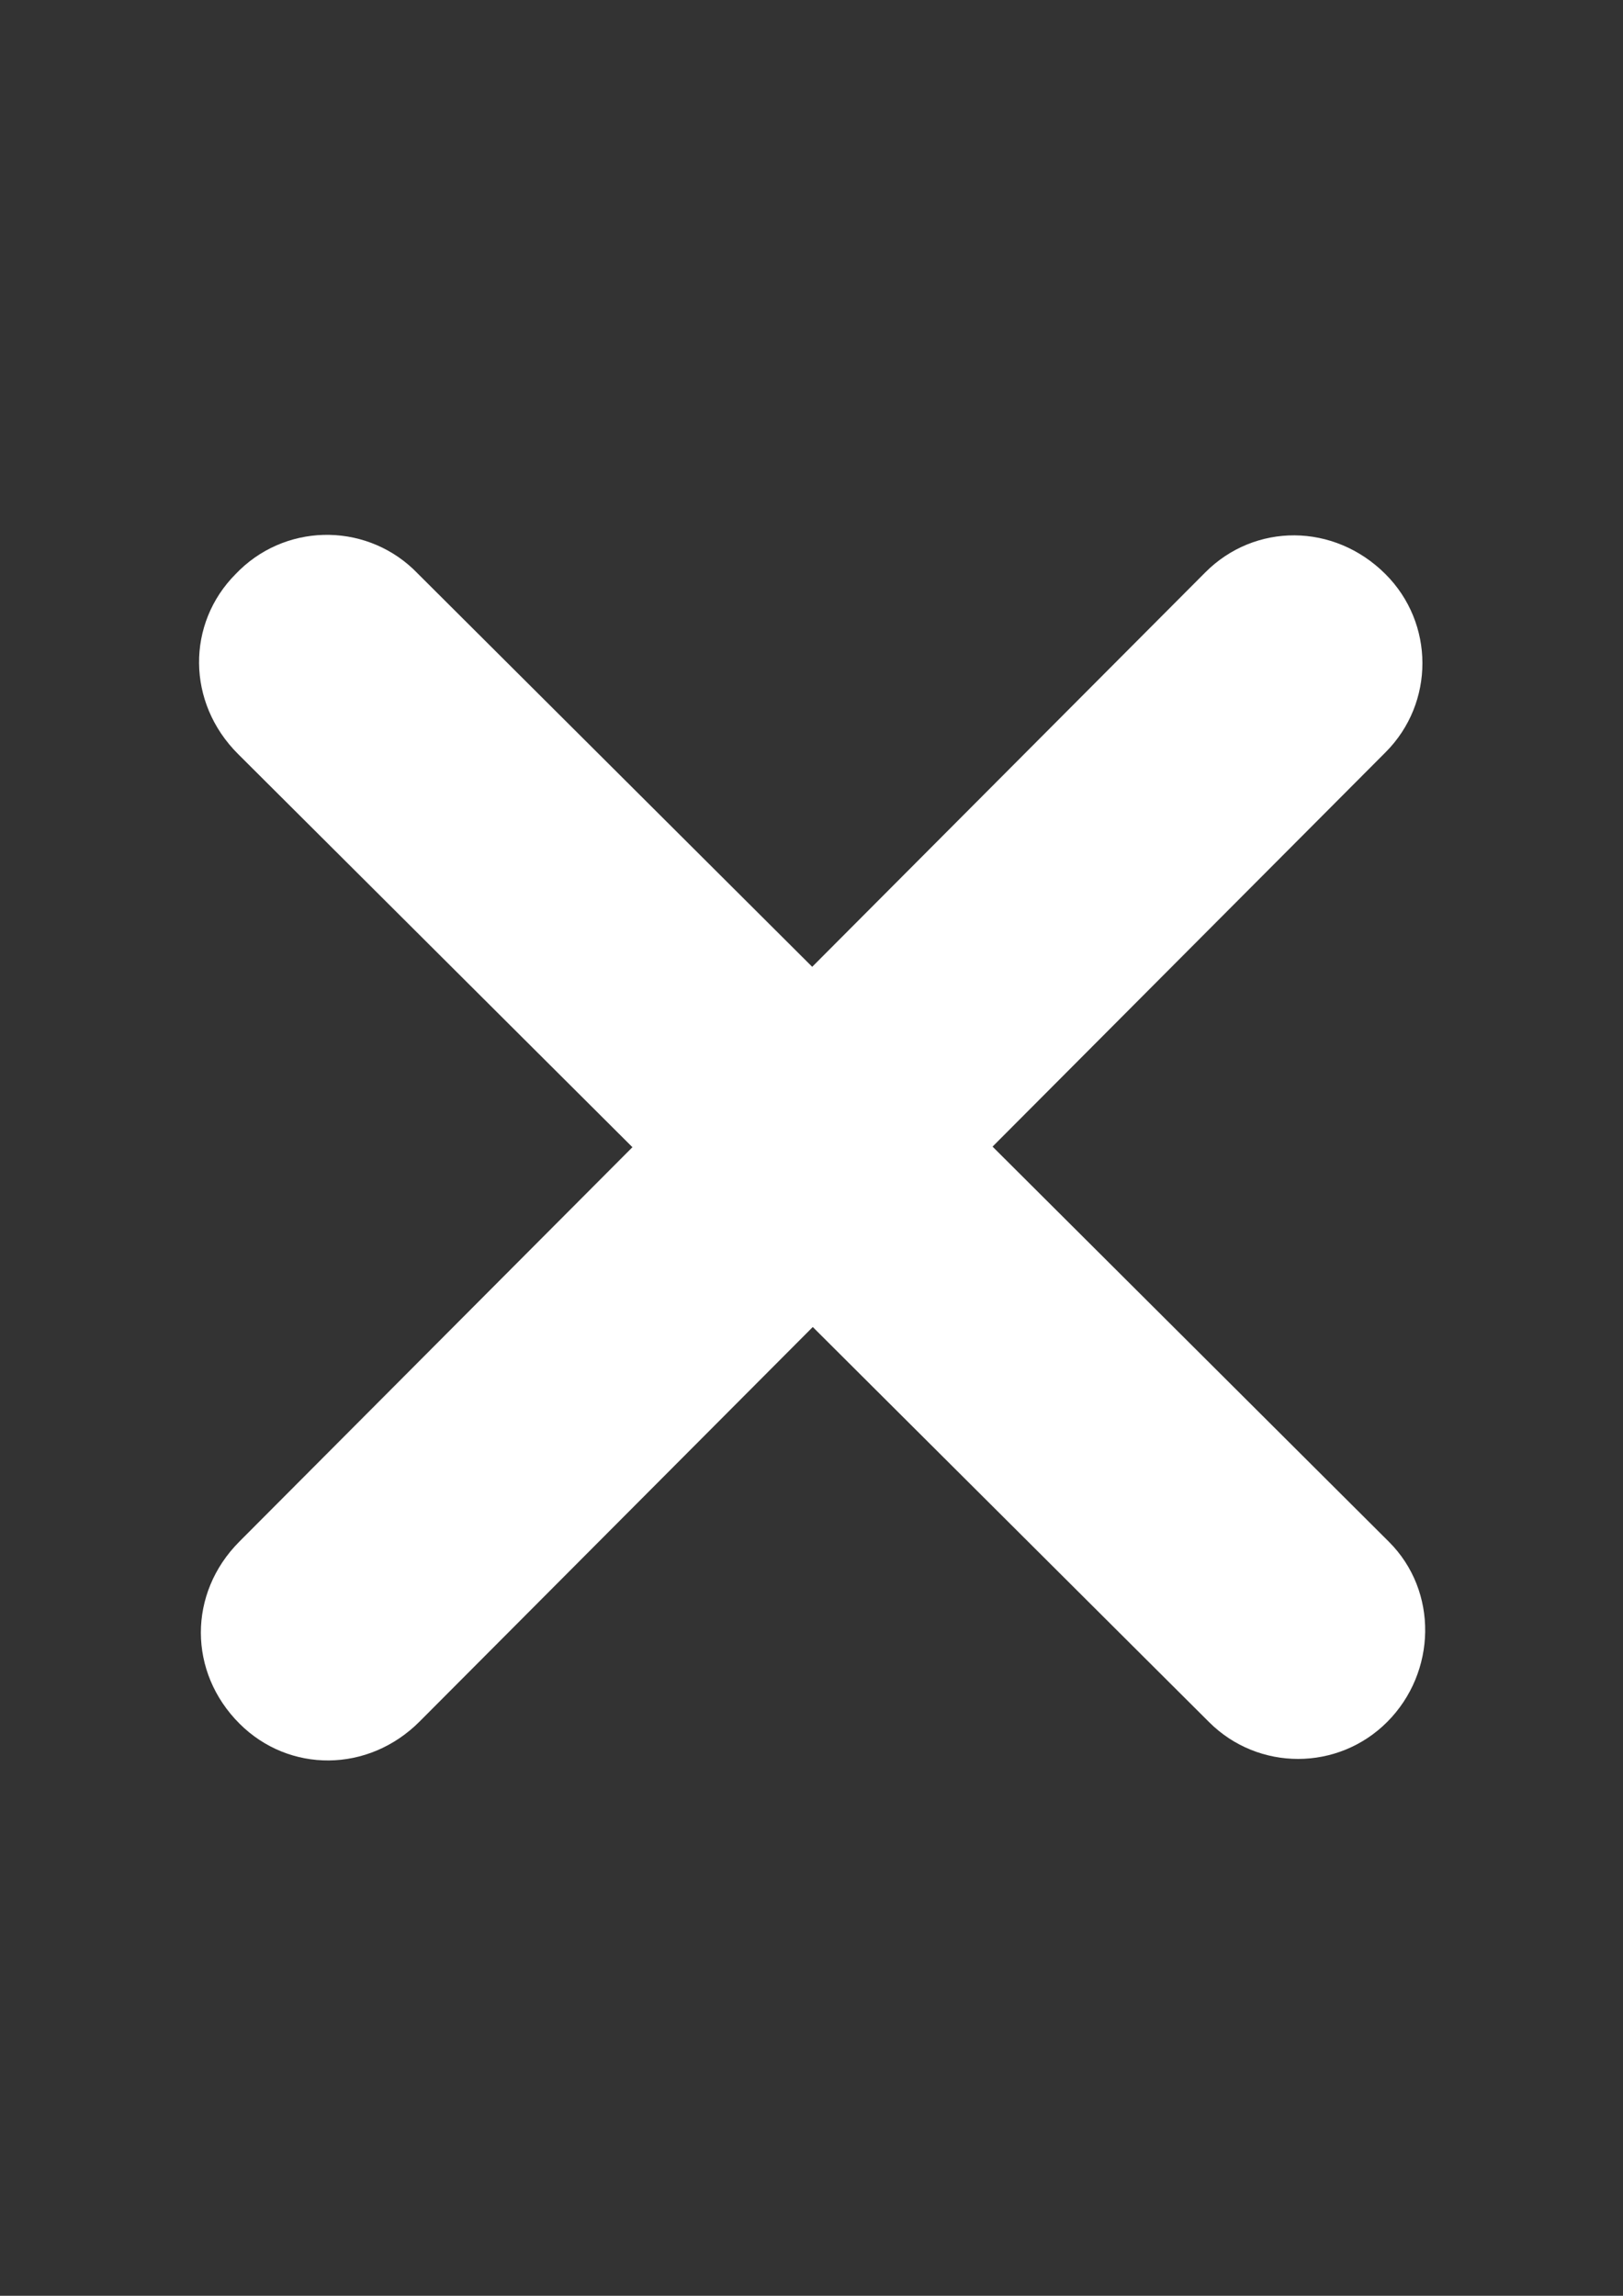 <?xml version="1.0" encoding="utf-8"?>
<!-- Generator: Adobe Illustrator 16.0.0, SVG Export Plug-In . SVG Version: 6.00 Build 0)  -->
<!DOCTYPE svg PUBLIC "-//W3C//DTD SVG 1.1//EN" "http://www.w3.org/Graphics/SVG/1.1/DTD/svg11.dtd">
<svg version="1.1"
	 id="svg1013" xmlns:inkscape="http://www.inkscape.org/namespaces/inkscape" xmlns:sodipodi="http://sodipodi.sourceforge.net/DTD/sodipodi-0.dtd" xmlns:svg="http://www.w3.org/2000/svg" xmlns:rdf="http://www.w3.org/1999/02/22-rdf-syntax-ns#" xmlns:cc="http://creativecommons.org/ns#" xmlns:dc="http://purl.org/dc/elements/1.1/" inkscape:version="0.92.2 (5c3e80d, 2017-08-06)" sodipodi:docname="plus.svg"
	 xmlns="http://www.w3.org/2000/svg" xmlns:xlink="http://www.w3.org/1999/xlink" x="0px" y="0px" width="595.279px"
	 height="841.891px" viewBox="0 0 595.279 841.891" enable-background="new 0 0 595.279 841.891" xml:space="preserve">
<rect x="0" y="0" width="595.279" height="841.891" fill="#333333" stroke="none"/>
<sodipodi:namedview  id="namedview1015" objecttolerance="10" bordercolor="#666666" borderopacity="1" pagecolor="#ffffff" gridtolerance="10" guidetolerance="10" showgrid="false" inkscape:zoom="1.3390706" inkscape:cx="290" inkscape:cy="290.5" inkscape:current-layer="svg1013" inkscape:window-maximized="1" inkscape:window-y="-9" inkscape:window-x="-9" inkscape:window-height="1001" inkscape:window-width="1920" inkscape:pageshadow="2" inkscape:pageopacity="0">
	</sodipodi:namedview>
<path id="path1009" fill="#FFFFFF" d="M153.243,210.351c-17.657-18.409-46.894-19.019-65.302-1.363
	c-0.005,0.005-0.011,0.011-0.017,0.017l-1.449,1.454c-18.114,18.172-18.068,47.202,0.832,66.041l356.181,355.04
	c18.065,18.007,47.309,17.96,65.316-0.105c18.114-18.172,18.792-47.929,0.62-66.043L153.243,210.351z"/>
<path id="path1011" fill="#FFFFFF" d="M508.234,275.823c18.007-18.065,17.96-47.308-0.105-65.316
	c-18.898-18.838-47.929-18.792-66.043-0.62L87.771,565.34c-18.839,18.9-18.792,47.93,0.107,66.769
	c18.173,18.114,47.202,18.067,66.041-0.833L508.234,275.823z"/>
</svg>
